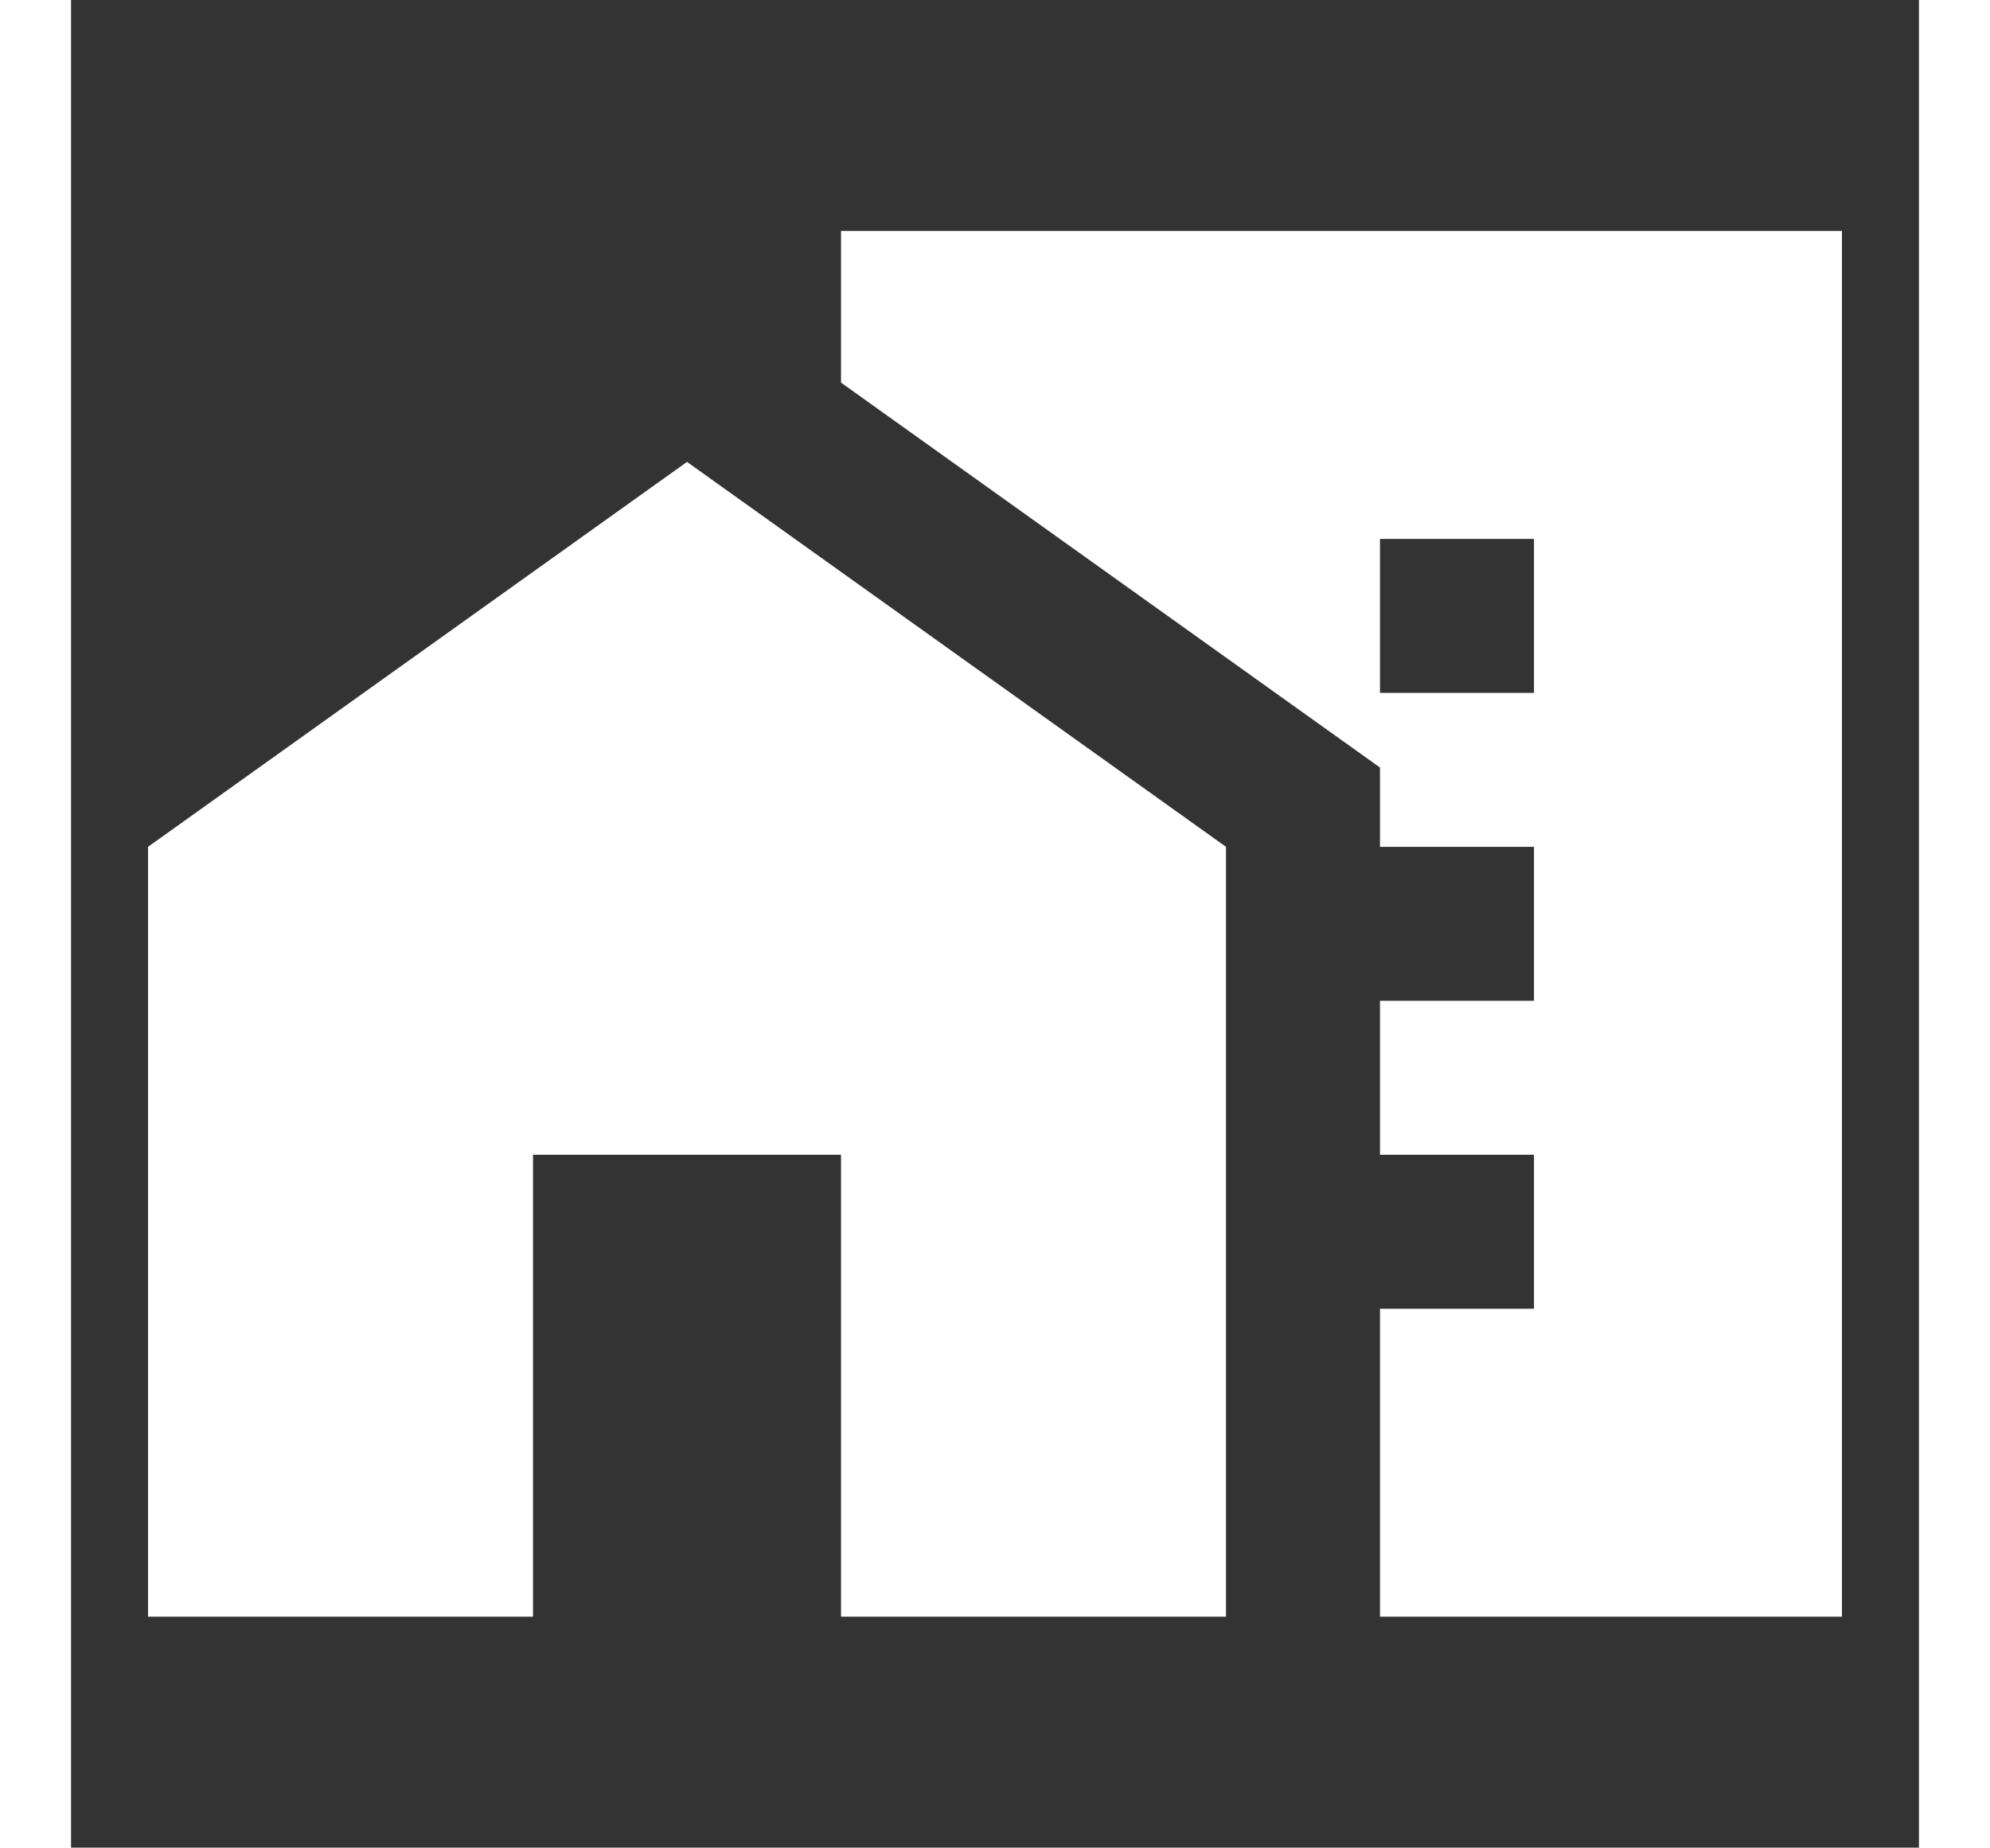 <svg stroke="currentColor" fill="white" stroke-width="0" viewBox="0 0 24 24" height="32px" width="34.46px" xmlns="http://www.w3.org/2000/svg"><rect x="0" y="0" width="24" height="24" fill="#333333" stroke="none"/><path fill="none" d="M0 0h24v24H0V0z"></path><path d="M1 11v10h5v-6h4v6h5V11L8 6z"></path><path d="M10 3v1.97l7 5V11h2v2h-2v2h2v2h-2v4h6V3H10zm9 6h-2V7h2v2z"></path></svg>